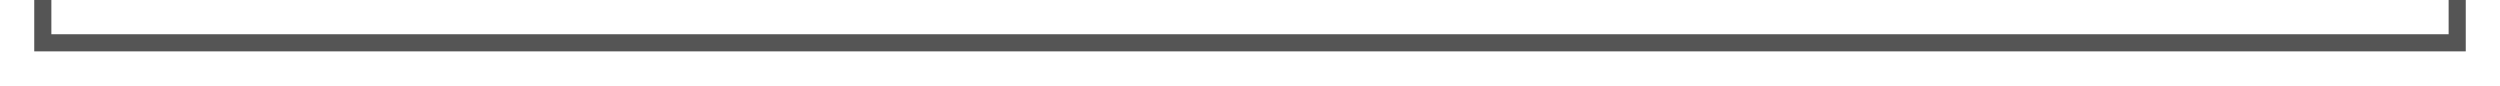 ﻿<?xml version="1.0" encoding="utf-8"?>
<svg version="1.1" xmlns:xlink="http://www.w3.org/1999/xlink" width="292px" height="10px" preserveAspectRatio="xMinYMid meet" viewBox="1731 4778 292 8" xmlns="http://www.w3.org/2000/svg">
  <path d="M 2018 4742  L 2018 4782  L 1736 4782  L 1736 4562  " stroke-width="2" stroke-dasharray="0" stroke="rgba(85, 85, 85, 1)" fill="none" class="stroke" />
  <path d="M 2018 4740  A 3.5 3.5 0 0 0 2014.5 4743.5 A 3.5 3.5 0 0 0 2018 4747 A 3.5 3.5 0 0 0 2021.5 4743.5 A 3.5 3.5 0 0 0 2018 4740 Z M 1731.707 4567.107  L 1736 4562.814  L 1740.293 4567.107  L 1741.707 4565.693  L 1736.707 4560.693  L 1736 4559.986  L 1735.293 4560.693  L 1730.293 4565.693  L 1731.707 4567.107  Z " fill-rule="nonzero" fill="rgba(85, 85, 85, 1)" stroke="none" class="fill" />
</svg>